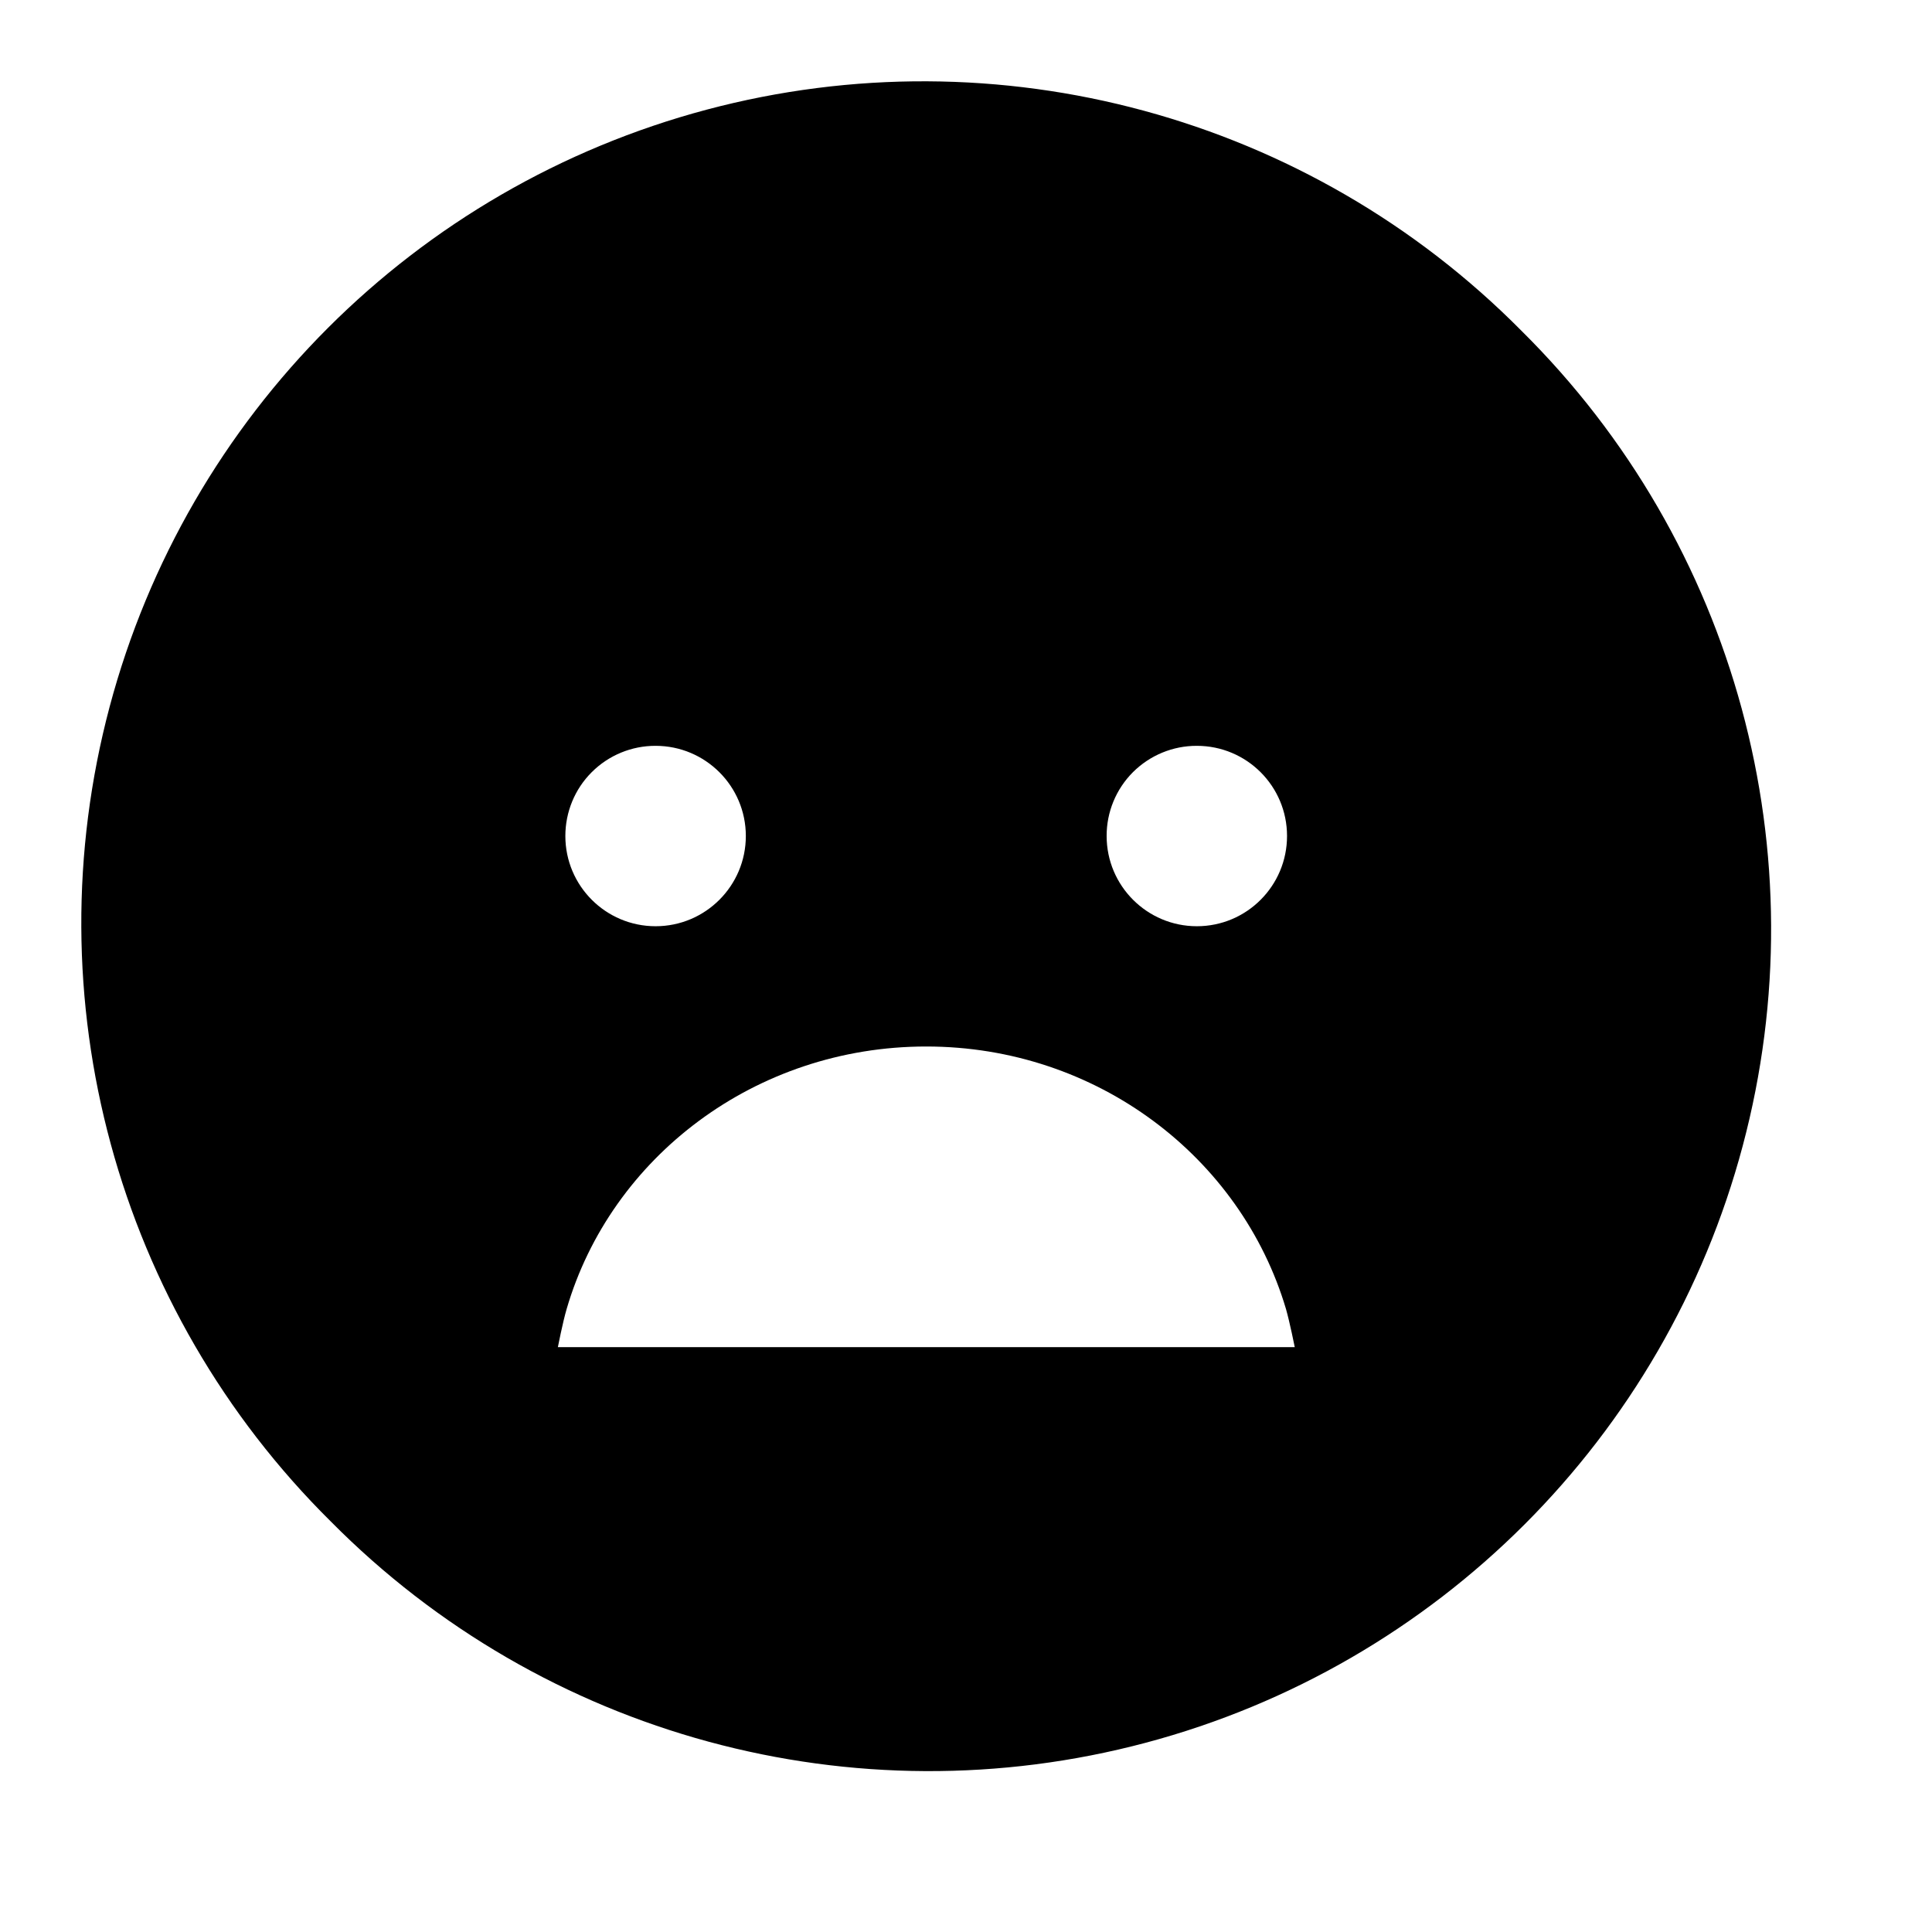 <?xml version="1.0" encoding="UTF-8"?>
<svg width="24px" height="24px" viewBox="0 0 24 24" version="1.1" xmlns="http://www.w3.org/2000/svg" xmlns:xlink="http://www.w3.org/1999/xlink">
    <title>99. Icons/Sharp/sad</title>
    <defs>
        <filter id="filter-1">
            <feColorMatrix in="SourceGraphic" type="matrix" values="0 0 0 0 1 0 0 0 0 0.388 0 0 0 0 0 0 0 0 1 0"></feColorMatrix>
        </filter>
    </defs>
    <g id="99.-Icons/Sharp/sad" stroke="none" stroke-width="1" fill="none" fill-rule="evenodd">
        <g filter="url(#filter-1)" id="sad-sharp">
            <g transform="translate(1, 1)">
                <path d="M17.901,3.11 C15.264,0.446 11.402,-0.602 7.779,0.362 C4.156,1.327 1.327,4.156 0.362,7.779 C-0.602,11.402 0.446,15.264 3.11,17.901 C5.748,20.565 9.61,21.614 13.233,20.649 C16.855,19.685 19.685,16.855 20.649,13.233 C21.614,9.61 20.565,5.748 17.901,3.11 Z M13.868,8.265 C14.487,8.265 14.988,8.766 14.988,9.385 C14.988,10.004 14.487,10.506 13.868,10.506 C13.249,10.506 12.747,10.004 12.747,9.385 C12.746,9.088 12.864,8.802 13.074,8.592 C13.285,8.382 13.57,8.264 13.868,8.265 Z M7.144,8.265 C7.763,8.265 8.265,8.766 8.265,9.385 C8.265,10.004 7.763,10.506 7.144,10.506 C6.525,10.506 6.023,10.004 6.023,9.385 C6.023,9.088 6.14,8.802 6.351,8.592 C6.561,8.382 6.847,8.264 7.144,8.265 Z M10.506,12 C12.627,12 14.416,13.377 14.975,15.261 C15.022,15.425 15.084,15.735 15.084,15.735 L5.93,15.735 C5.93,15.735 5.991,15.423 6.039,15.261 C6.589,13.376 8.383,12 10.506,12 Z" id="Shape" fill="#000000" fill-rule="nonzero"></path>
            </g>
        </g>
    </g>
</svg>